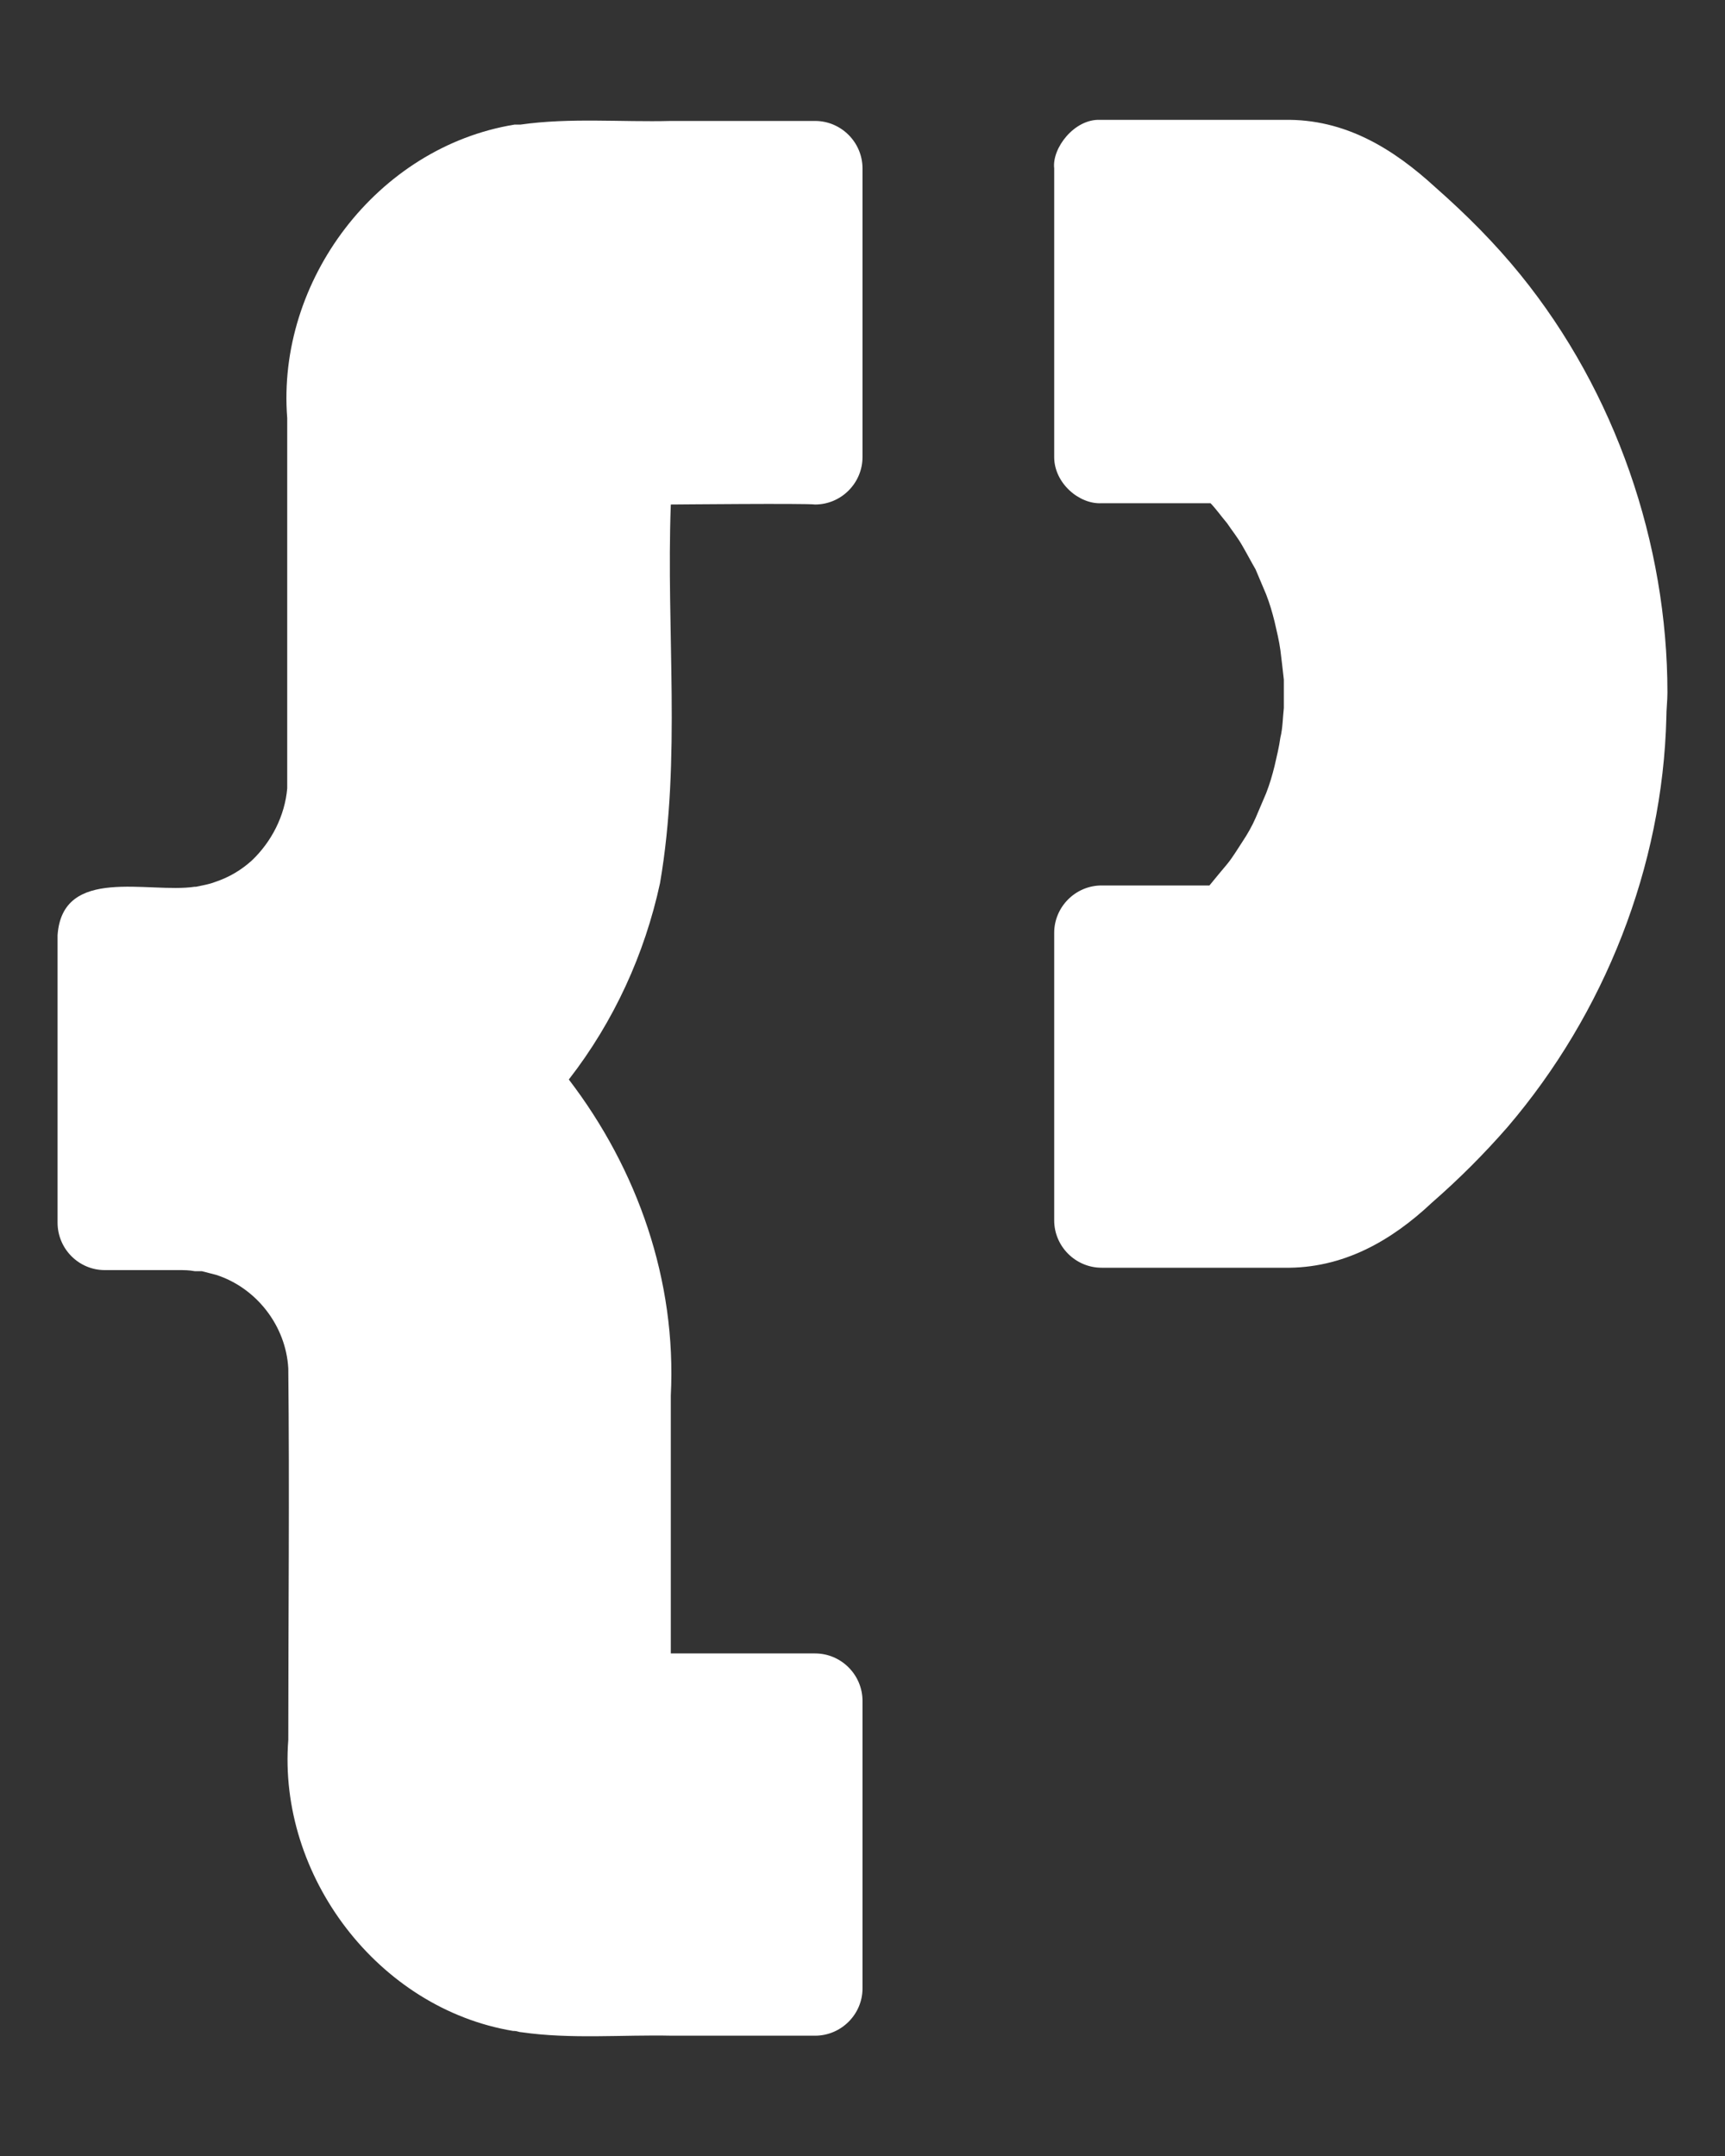 <svg width="8" height="10" viewBox="0 0 8 10" fill="none" xmlns="http://www.w3.org/2000/svg">
<rect x="0" y="0" width="8" height="10" fill="#333333" stroke="none"/>
<g id="Vector">
<path d="M7.052 1.275C6.932 1.127 6.8 0.995 6.657 0.869C6.465 0.693 6.24 0.55 5.954 0.556C5.943 0.556 5.114 0.556 5.103 0.556C4.983 0.55 4.878 0.687 4.889 0.781C4.889 0.814 4.889 2.115 4.889 2.12C4.889 2.241 5.005 2.34 5.109 2.334C5.12 2.334 5.614 2.334 5.614 2.334C5.641 2.362 5.663 2.394 5.691 2.427C5.713 2.46 5.74 2.493 5.762 2.532C5.784 2.57 5.801 2.603 5.823 2.641C5.839 2.68 5.856 2.718 5.872 2.757C5.889 2.801 5.9 2.839 5.911 2.883C5.921 2.927 5.932 2.971 5.938 3.015C5.943 3.059 5.949 3.103 5.954 3.152C5.954 3.196 5.954 3.24 5.954 3.284C5.949 3.328 5.949 3.377 5.938 3.421C5.932 3.465 5.921 3.509 5.911 3.553C5.9 3.597 5.889 3.635 5.872 3.679C5.856 3.717 5.839 3.756 5.823 3.794C5.806 3.833 5.784 3.871 5.762 3.904C5.74 3.937 5.718 3.975 5.691 4.008C5.663 4.041 5.636 4.074 5.609 4.107H5.109C4.988 4.107 4.889 4.206 4.889 4.327V5.66C4.889 5.781 4.988 5.88 5.109 5.88H5.954C6.229 5.885 6.454 5.754 6.641 5.578C6.767 5.468 6.882 5.353 6.992 5.227C7.442 4.7 7.711 4.019 7.728 3.328C7.728 3.289 7.733 3.251 7.733 3.212C7.733 2.521 7.492 1.818 7.052 1.275Z" fill="white"/>
<path d="M3.78 7.669C3.742 7.669 3.127 7.669 3.111 7.669C3.111 7.269 3.111 6.873 3.111 6.473C3.138 5.94 2.957 5.424 2.638 5.007C2.847 4.738 2.99 4.425 3.061 4.096C3.16 3.52 3.089 2.927 3.111 2.34C3.127 2.34 3.736 2.334 3.78 2.34C3.901 2.34 4 2.241 4 2.12V0.781C4 0.66 3.901 0.561 3.78 0.561H3.111C2.88 0.567 2.644 0.545 2.413 0.578H2.397C2.391 0.578 2.391 0.578 2.386 0.578C1.749 0.682 1.282 1.302 1.332 1.939C1.332 2.51 1.332 3.086 1.332 3.657C1.321 3.783 1.26 3.904 1.167 3.992C1.118 4.036 1.063 4.069 0.997 4.091C0.969 4.102 0.936 4.107 0.909 4.113H0.903C0.689 4.145 0.289 4.014 0.267 4.338V5.671C0.267 5.792 0.365 5.891 0.486 5.891C0.602 5.891 0.711 5.891 0.827 5.891C0.854 5.891 0.876 5.891 0.903 5.896H0.909C0.909 5.896 0.909 5.896 0.914 5.896H0.92C0.925 5.896 0.925 5.896 0.931 5.896H0.936C0.958 5.902 0.98 5.907 1.002 5.913C1.189 5.973 1.326 6.149 1.337 6.347C1.343 6.923 1.337 7.494 1.337 8.07C1.288 8.701 1.754 9.316 2.38 9.42H2.386C2.397 9.42 2.408 9.426 2.419 9.426C2.649 9.459 2.885 9.437 3.116 9.442H3.78C3.901 9.442 4 9.343 4 9.223V7.889C4 7.768 3.901 7.669 3.78 7.669Z" fill="white"/>
</g>
</svg>
